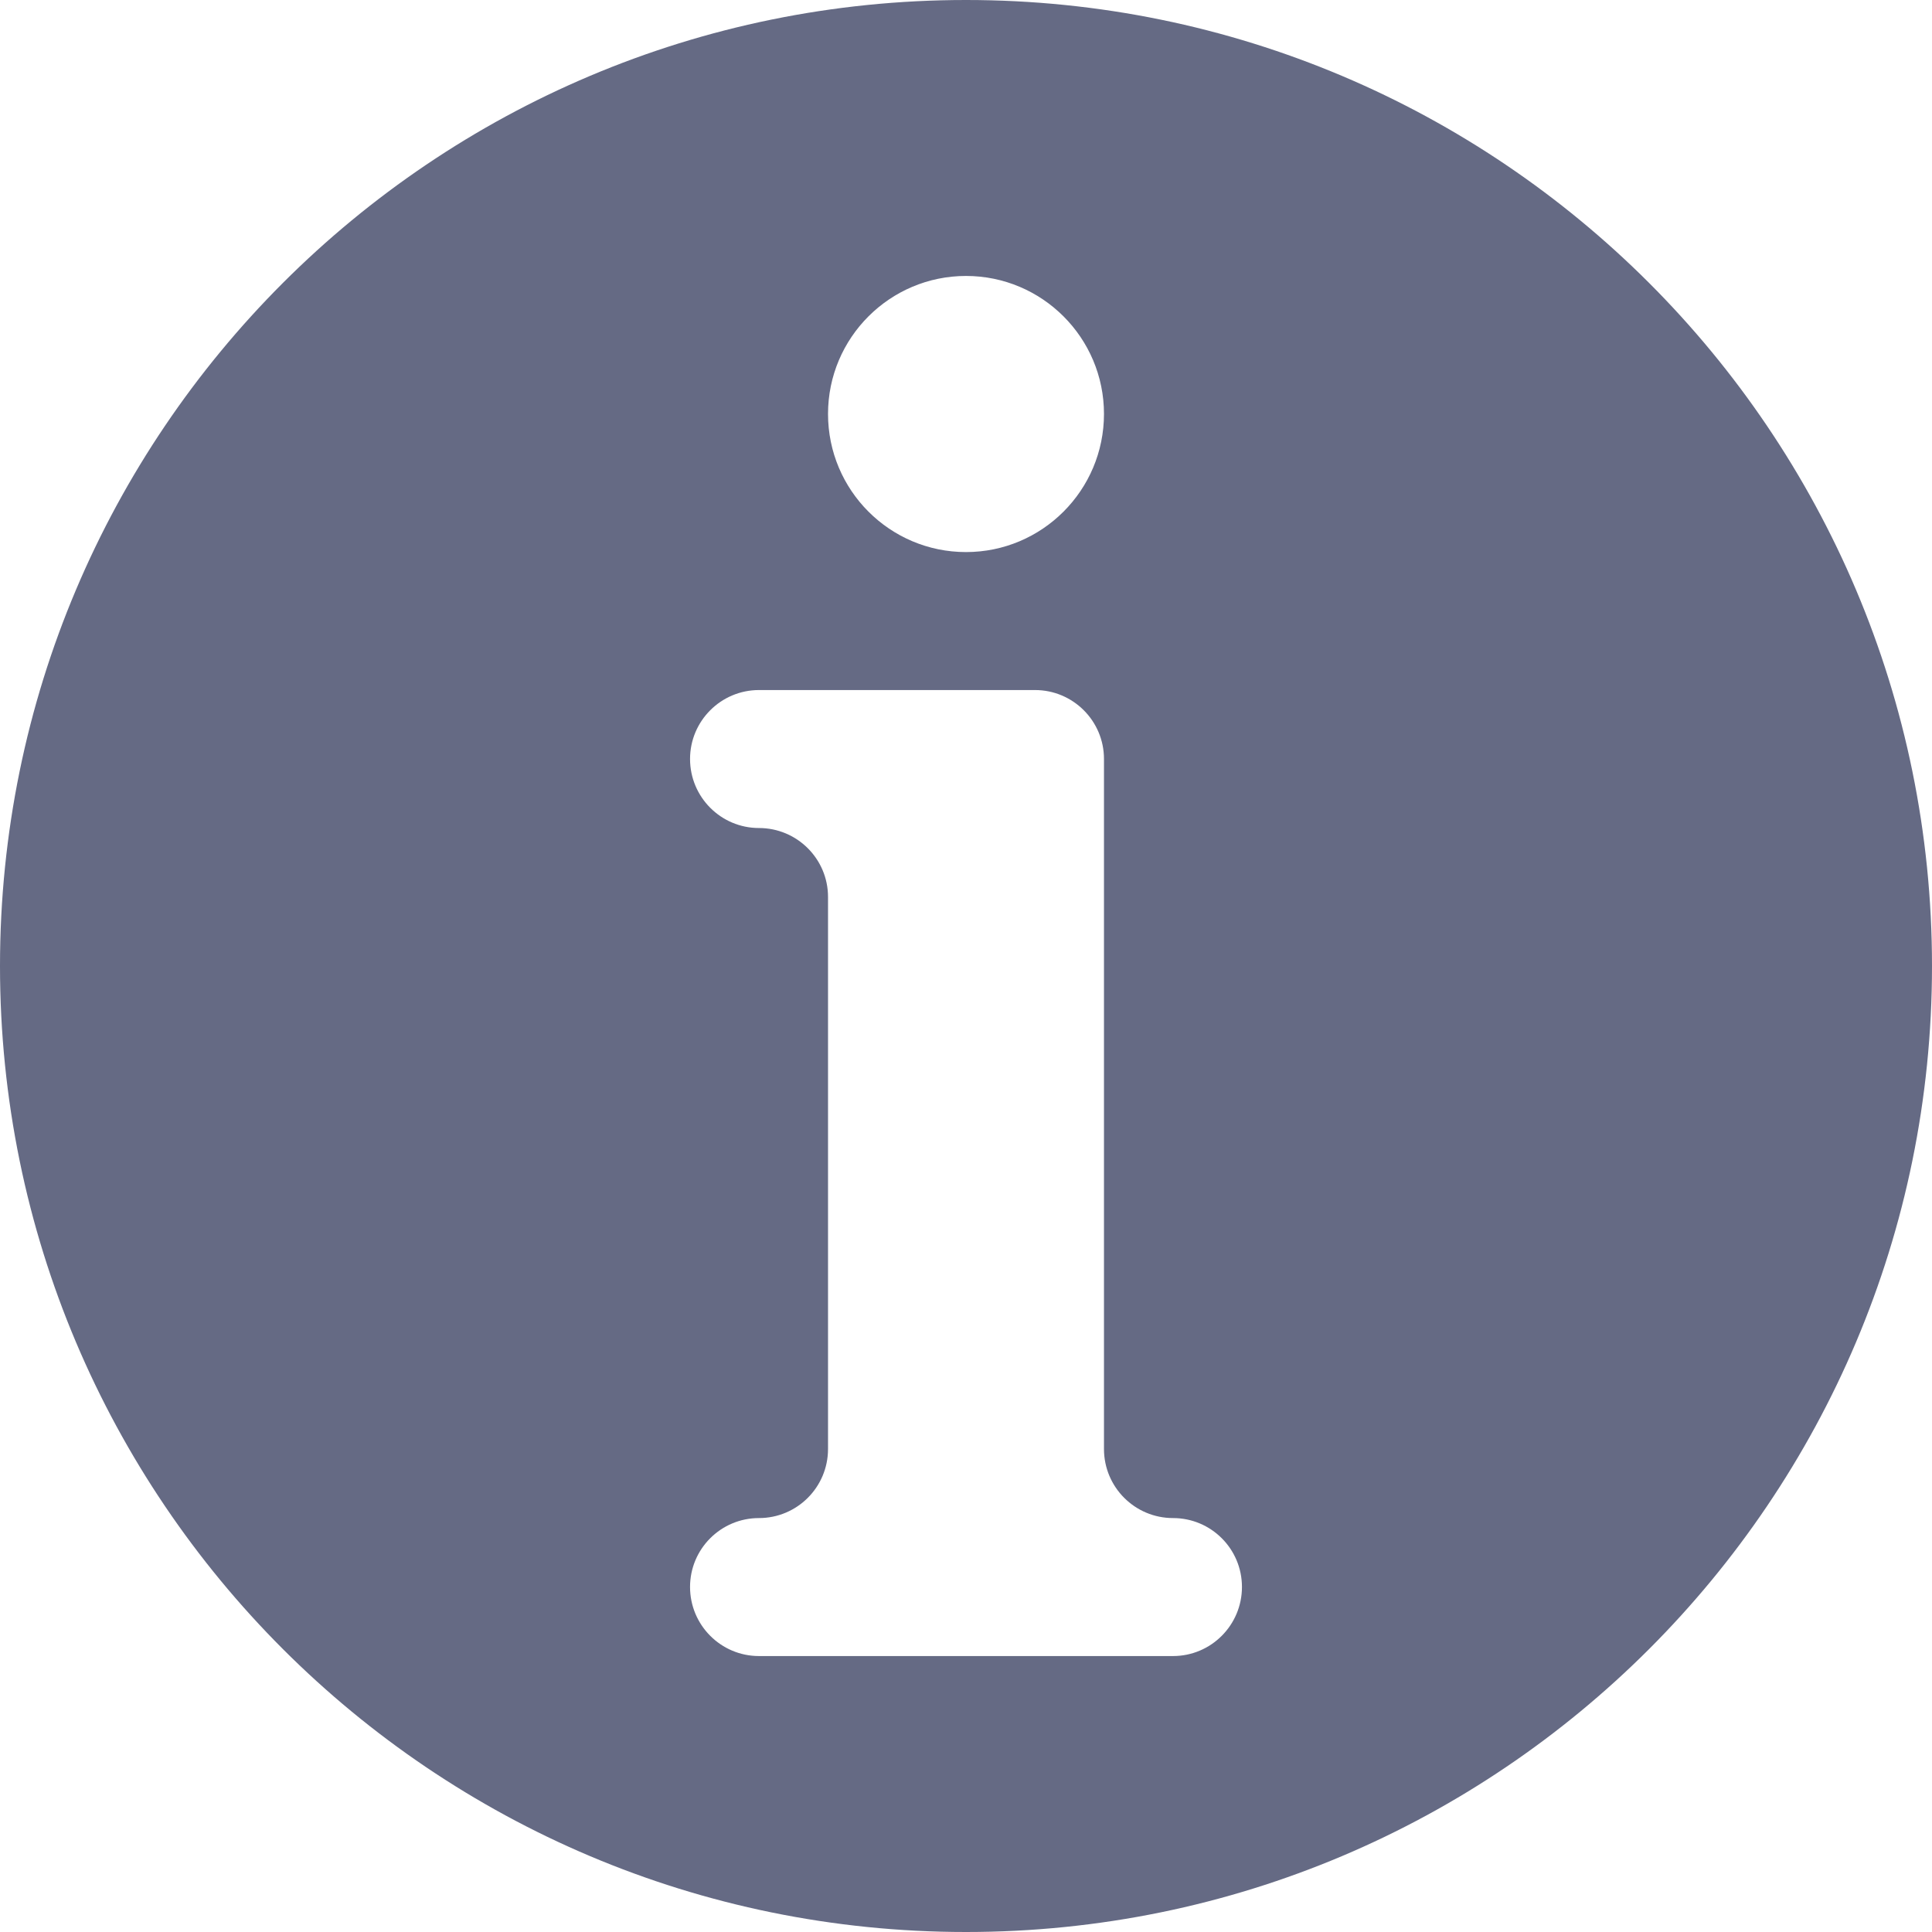 <svg width="12" height="12" viewBox="0 0 12 12" fill="none" xmlns="http://www.w3.org/2000/svg">
<path d="M6 0H6C2.686 1.44847e-07 0 2.686 0 6C1.44847e-07 9.314 2.686 12 6 12C9.314 12 12 9.314 12 6C12 2.686 9.314 3.06538e-07 6 3.06538e-07L6 0ZM5.143 2.571C5.143 2.098 5.527 1.714 6 1.714C6.473 1.714 6.857 2.098 6.857 2.571C6.857 3.045 6.473 3.429 6 3.429C5.527 3.429 5.143 3.045 5.143 2.571ZM7.714 9.857C7.714 10.094 7.522 10.286 7.286 10.286H4.714C4.478 10.286 4.286 10.094 4.286 9.857C4.286 9.62 4.478 9.429 4.714 9.429C4.951 9.429 5.143 9.237 5.143 9V5.571C5.143 5.335 4.951 5.143 4.714 5.143C4.478 5.143 4.286 4.951 4.286 4.714C4.286 4.478 4.478 4.286 4.714 4.286H5.143H6.429C6.665 4.286 6.857 4.478 6.857 4.714V9C6.857 9.237 7.049 9.429 7.286 9.429C7.522 9.429 7.714 9.62 7.714 9.857Z" fill="#656A84"/>
</svg>
